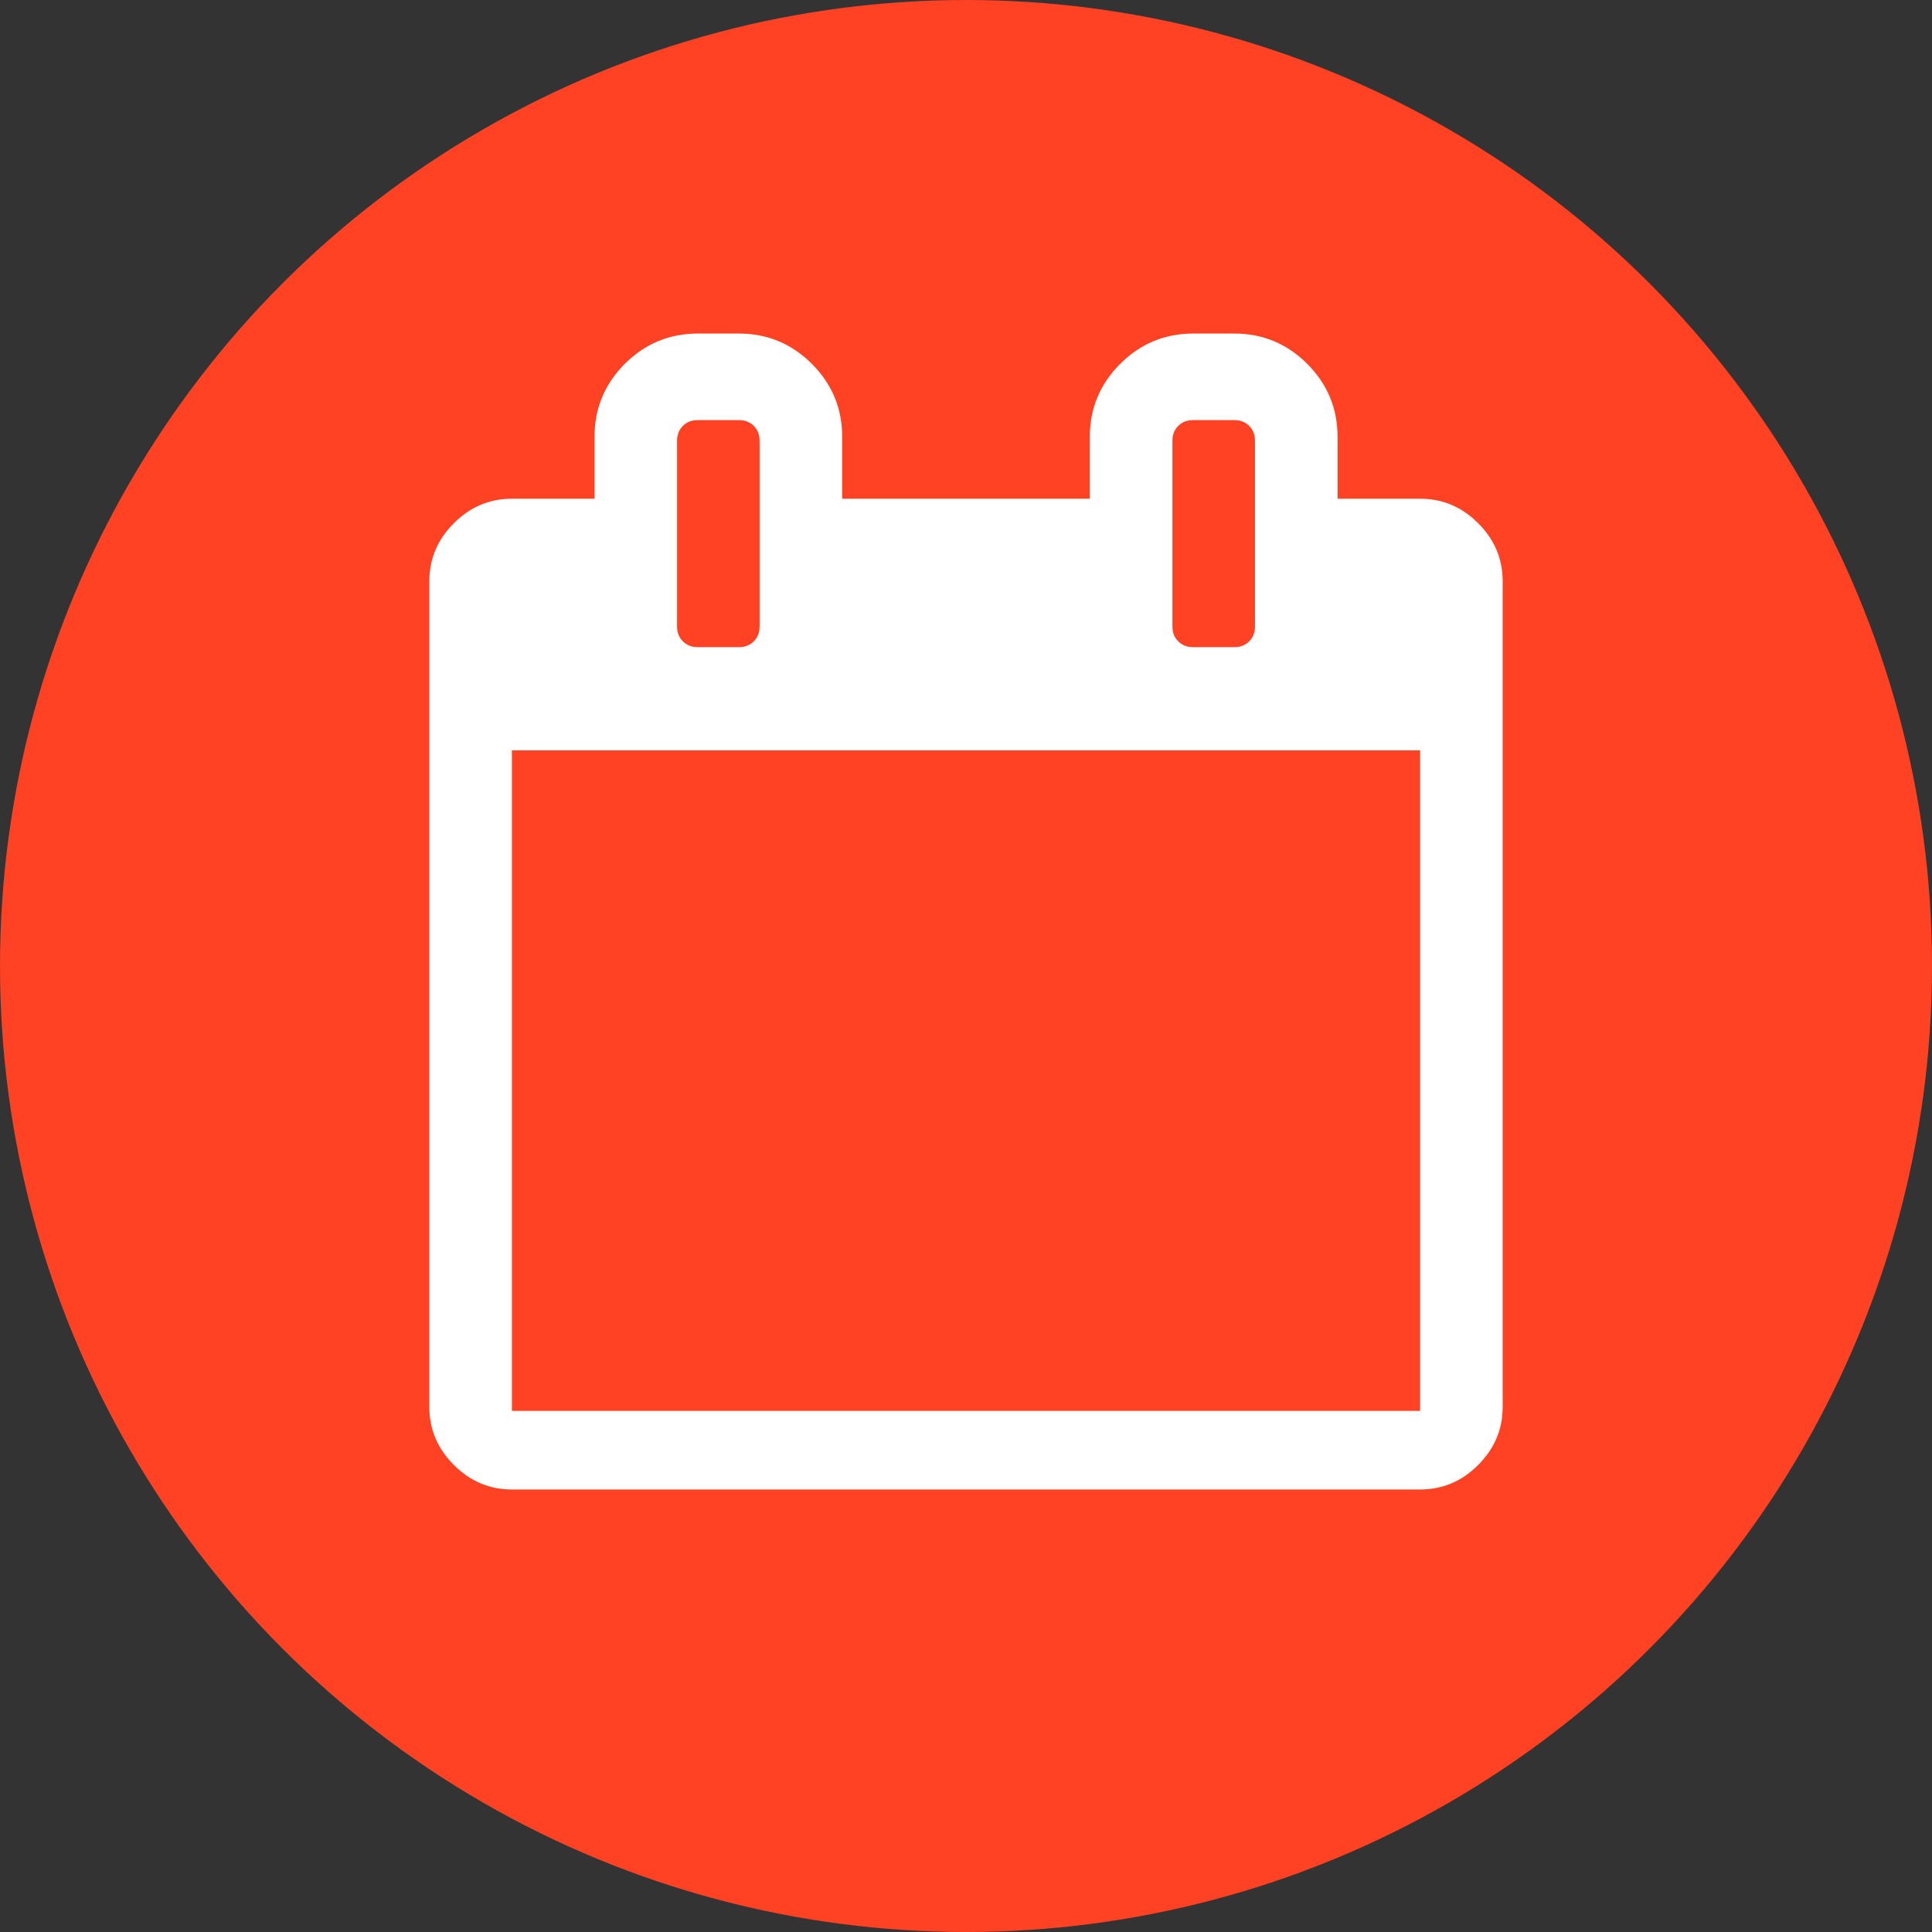 <?xml version="1.0" encoding="UTF-8" standalone="no"?>
<svg width="45px" height="45px" viewBox="0 0 45 45" version="1.1" xmlns="http://www.w3.org/2000/svg" xmlns:xlink="http://www.w3.org/1999/xlink">
    <rect x="0" y="0" width="45" height="45" fill="#333333" stroke="none"/>
    <!-- Generator: Sketch 40.3 (33839) - http://www.bohemiancoding.com/sketch -->
    <title>icon-calendar</title>
    <desc>Created with Sketch.</desc>
    <defs></defs>
    <g id="Page-1" stroke="none" stroke-width="1" fill="none" fill-rule="evenodd">
        <g id="style-guide" transform="translate(-206, -426)">
            <g id="icon-calendar" transform="translate(206, 426)">
                <circle id="Oval-1" fill="#FE4223" cx="22.5" cy="22.5" r="22.5"></circle>
                <path d="M11.923,32.862 L33.077,32.862 L33.077,17.477 L11.923,17.477 L11.923,32.862 Z M15.77,10.266 C15.77,10.126 15.815,10.01 15.905,9.92 C15.995,9.83 16.11,9.785 16.25,9.785 L17.211,9.785 C17.352,9.785 17.467,9.83 17.557,9.92 C17.647,10.01 17.692,10.126 17.692,10.266 L17.692,14.593 C17.692,14.733 17.647,14.848 17.557,14.938 C17.467,15.028 17.352,15.073 17.211,15.073 L16.25,15.073 C16.11,15.073 15.995,15.028 15.905,14.938 C15.815,14.848 15.77,14.733 15.77,14.593 L15.77,10.266 Z M27.308,10.266 C27.308,10.126 27.353,10.01 27.443,9.92 C27.533,9.83 27.648,9.785 27.789,9.785 L28.75,9.785 C28.891,9.785 29.005,9.83 29.096,9.92 C29.186,10.01 29.231,10.126 29.231,10.266 L29.231,14.593 C29.231,14.733 29.186,14.848 29.096,14.938 C29.005,15.028 28.891,15.073 28.75,15.073 L27.789,15.073 C27.648,15.073 27.533,15.028 27.443,14.938 C27.353,14.848 27.308,14.733 27.308,14.593 L27.308,10.266 Z M34.429,12.187 C34.049,11.806 33.598,11.616 33.078,11.616 L31.154,11.616 L31.154,10.174 C31.154,9.513 30.919,8.947 30.448,8.475 C29.978,8.006 29.411,7.769 28.75,7.769 L27.789,7.769 C27.128,7.769 26.562,8.006 26.091,8.475 C25.62,8.947 25.384,9.513 25.384,10.174 L25.384,11.616 L19.616,11.616 L19.616,10.174 C19.616,9.513 19.38,8.947 18.91,8.475 C18.439,8.006 17.873,7.769 17.211,7.769 L16.25,7.769 C15.589,7.769 15.023,8.006 14.552,8.475 C14.082,8.947 13.847,9.513 13.847,10.174 L13.847,11.616 L11.923,11.616 C11.402,11.616 10.952,11.806 10.571,12.187 C10.19,12.567 10,13.018 10,13.539 L10,32.77 C10,33.291 10.19,33.741 10.571,34.122 C10.952,34.503 11.402,34.693 11.923,34.693 L33.077,34.693 C33.598,34.693 34.049,34.503 34.429,34.122 C34.81,33.741 35,33.291 35,32.77 L35,13.539 C35,13.018 34.81,12.567 34.429,12.187 L34.429,12.187 Z" id="Page-1" fill="#FFFFFF"></path>
            </g>
        </g>
    </g>
</svg>